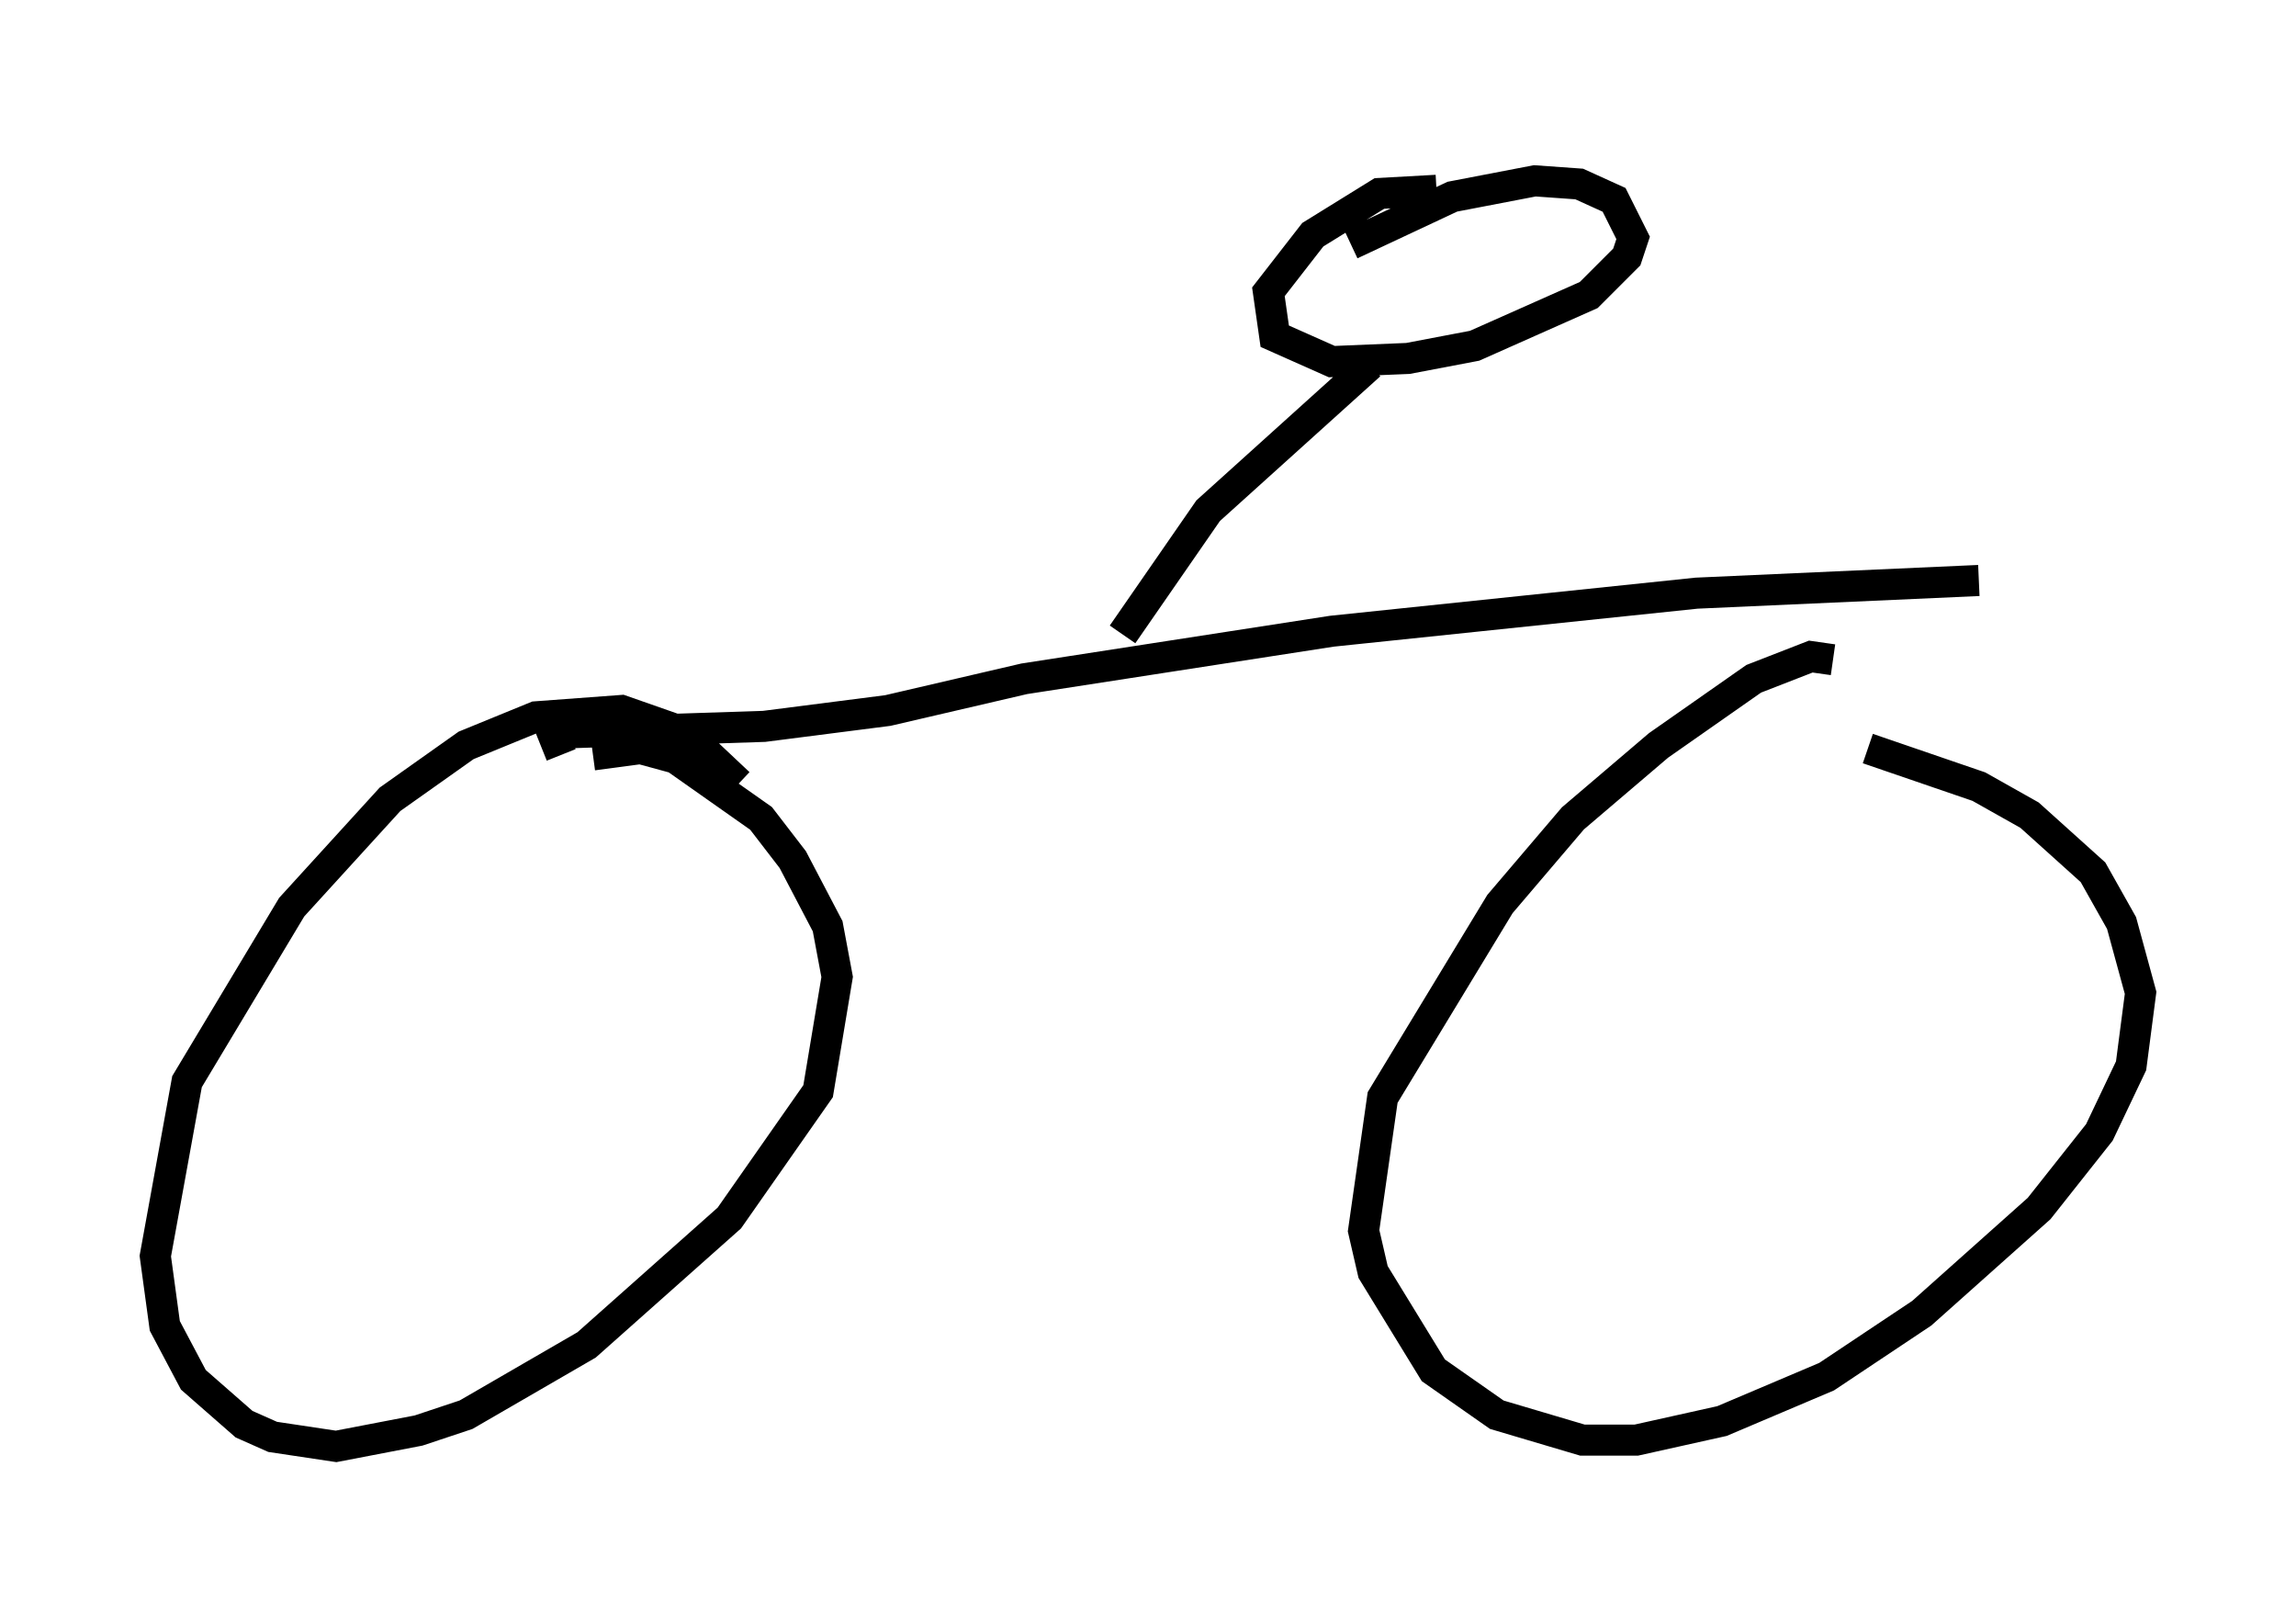 <?xml version="1.0" encoding="utf-8" ?>
<svg baseProfile="full" height="51.548" version="1.1" width="73.905" xmlns="http://www.w3.org/2000/svg" xmlns:ev="http://www.w3.org/2001/xml-events" xmlns:xlink="http://www.w3.org/1999/xlink"><defs /><rect fill="white" height="51.548" width="73.905" x="0" y="0" /><path d="M24.498, 26.642 m-0.715, -1.429 l-1.735, -1.633 -2.042, -0.715 l-2.756, 0.204 -2.246, 0.919 l-2.45, 1.735 -3.165, 3.471 l-3.369, 5.615 -1.021, 5.615 l0.306, 2.246 0.919, 1.735 l1.633, 1.429 0.919, 0.408 l2.042, 0.306 2.654, -0.51 l1.531, -0.51 3.879, -2.246 l4.594, -4.083 2.858, -4.083 l0.613, -3.675 -0.306, -1.633 l-1.123, -2.144 -1.021, -1.327 l-2.756, -1.94 -1.123, -0.306 l-1.531, 0.204 m39.915, -3.063 l-0.715, -0.102 -1.838, 0.715 l-3.063, 2.144 -2.756, 2.348 l-2.348, 2.756 -3.777, 6.227 l-0.613, 4.288 0.306, 1.327 l1.94, 3.165 2.042, 1.429 l2.756, 0.817 1.735, 0.0 l2.756, -0.613 3.369, -1.429 l3.063, -2.042 3.777, -3.369 l1.94, -2.45 1.021, -2.144 l0.306, -2.348 -0.613, -2.246 l-0.919, -1.633 -2.042, -1.838 l-1.633, -0.919 -3.573, -1.225 m-42.059, 0.204 l-0.204, -0.51 0.51, -0.204 l6.227, -0.204 3.981, -0.51 l4.39, -1.021 9.902, -1.531 l11.74, -1.225 9.086, -0.408 m-27.563, 1.735 l2.756, -3.981 5.206, -4.696 m2.144, -5.615 l-1.838, 0.102 -2.144, 1.327 l-1.429, 1.838 0.204, 1.429 l1.838, 0.817 2.45, -0.102 l2.144, -0.408 3.675, -1.633 l1.225, -1.225 0.204, -0.613 l-0.613, -1.225 -1.123, -0.51 l-1.429, -0.102 -2.654, 0.51 l-3.267, 1.531 m-33.075, -2.858 l0.0, 0.0 " fill="none" stroke="black" stroke-width="1" /></svg>
